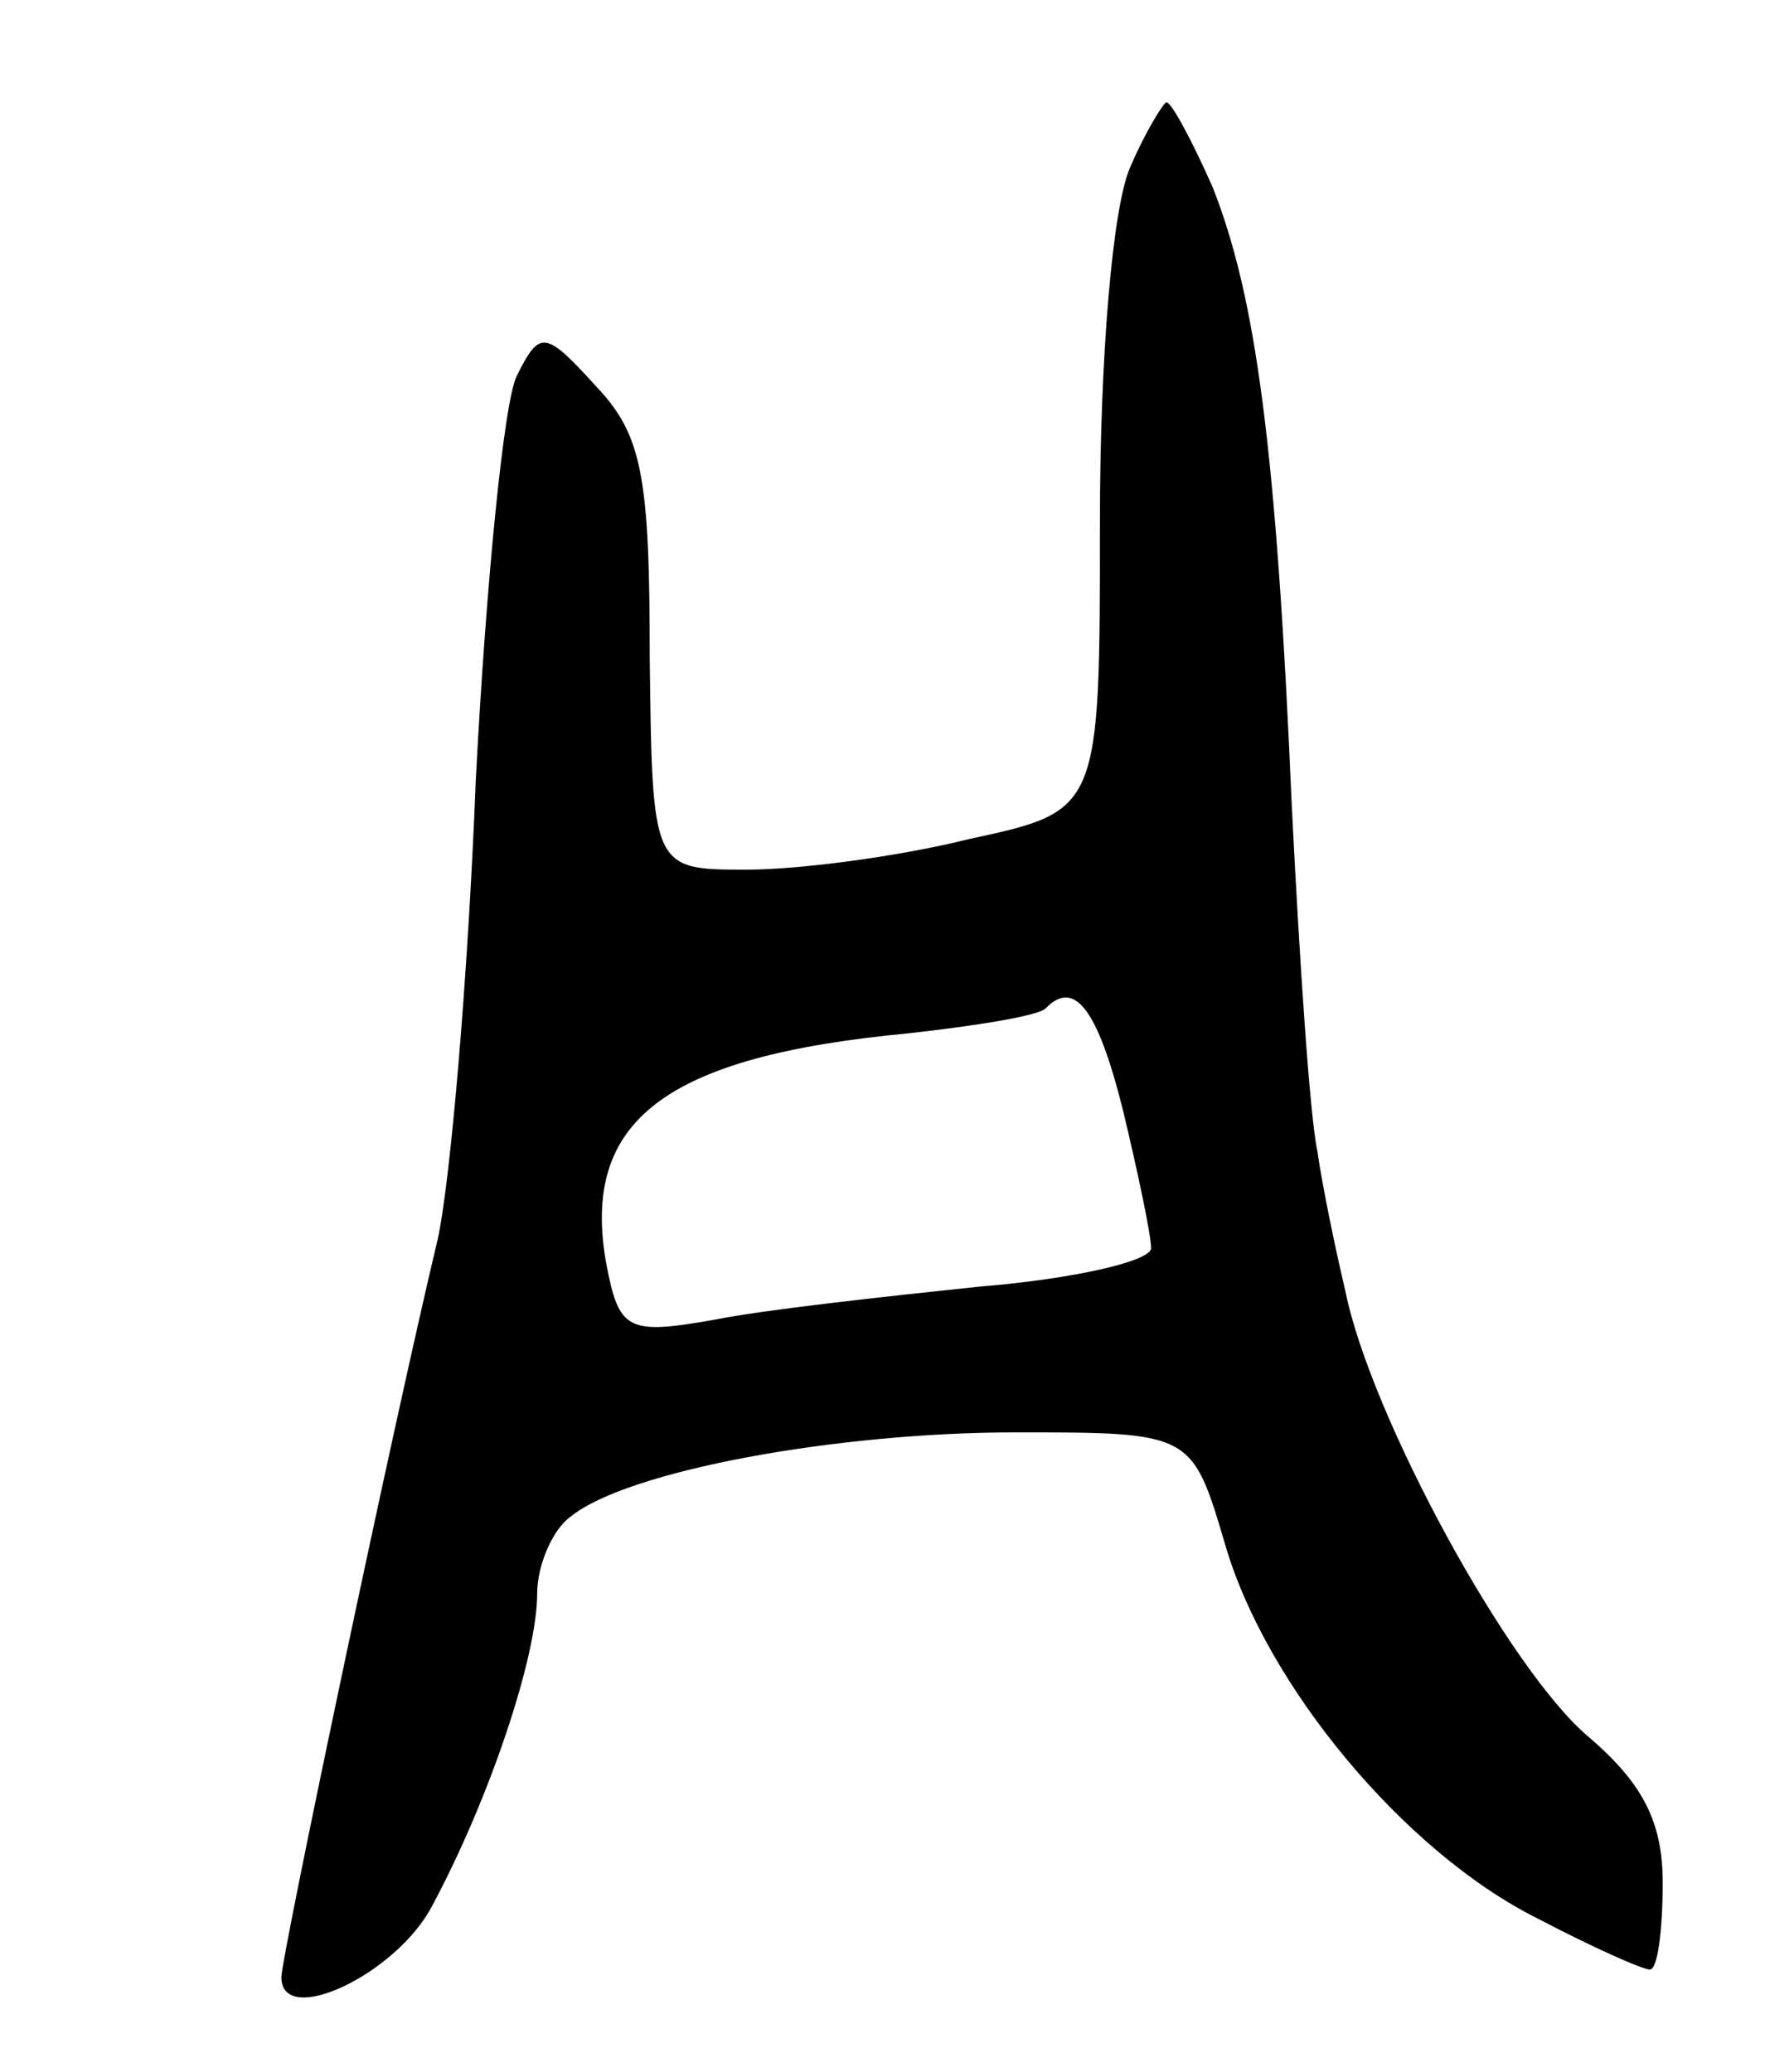 <svg version="1.0" xmlns="http://www.w3.org/2000/svg"
 width="69pt" height="81pt" viewBox="0 0 69 81"
 preserveAspectRatio="xMidYMid meet">
<g transform="translate(0,81) scale(0.1,-0.1)"
fill="#000000" stroke="none">
<path d="M442 745 c-7 -15 -12 -74 -12 -139 0 -113 0 -113 -51 -124 -28 -7
-67 -12 -87 -12 -37 0 -37 0 -38 83 0 71 -3 87 -21 106 -20 22 -22 22 -31 4
-5 -10 -12 -81 -16 -158 -3 -77 -10 -158 -15 -180 -17 -71 -61 -280 -61 -288
0 -20 45 1 59 28 22 41 41 97 41 122 0 11 6 25 13 30 22 18 104 33 174 33 69
0 69 0 82 -44 16 -55 70 -120 122 -146 21 -11 41 -20 44 -20 3 0 5 15 5 34 0
24 -8 39 -29 57 -31 26 -85 125 -95 174 -4 17 -9 41 -11 55 -3 14 -7 75 -10
135 -6 140 -14 199 -31 242 -8 18 -16 33 -18 33 -1 0 -8 -11 -14 -25z m-3
-369 c6 -25 11 -49 11 -54 0 -5 -30 -12 -67 -15 -38 -4 -84 -9 -104 -13 -34
-6 -37 -4 -42 22 -10 56 23 81 118 90 27 3 52 7 54 10 11 11 20 0 30 -40z"/>
</g>
</svg>

